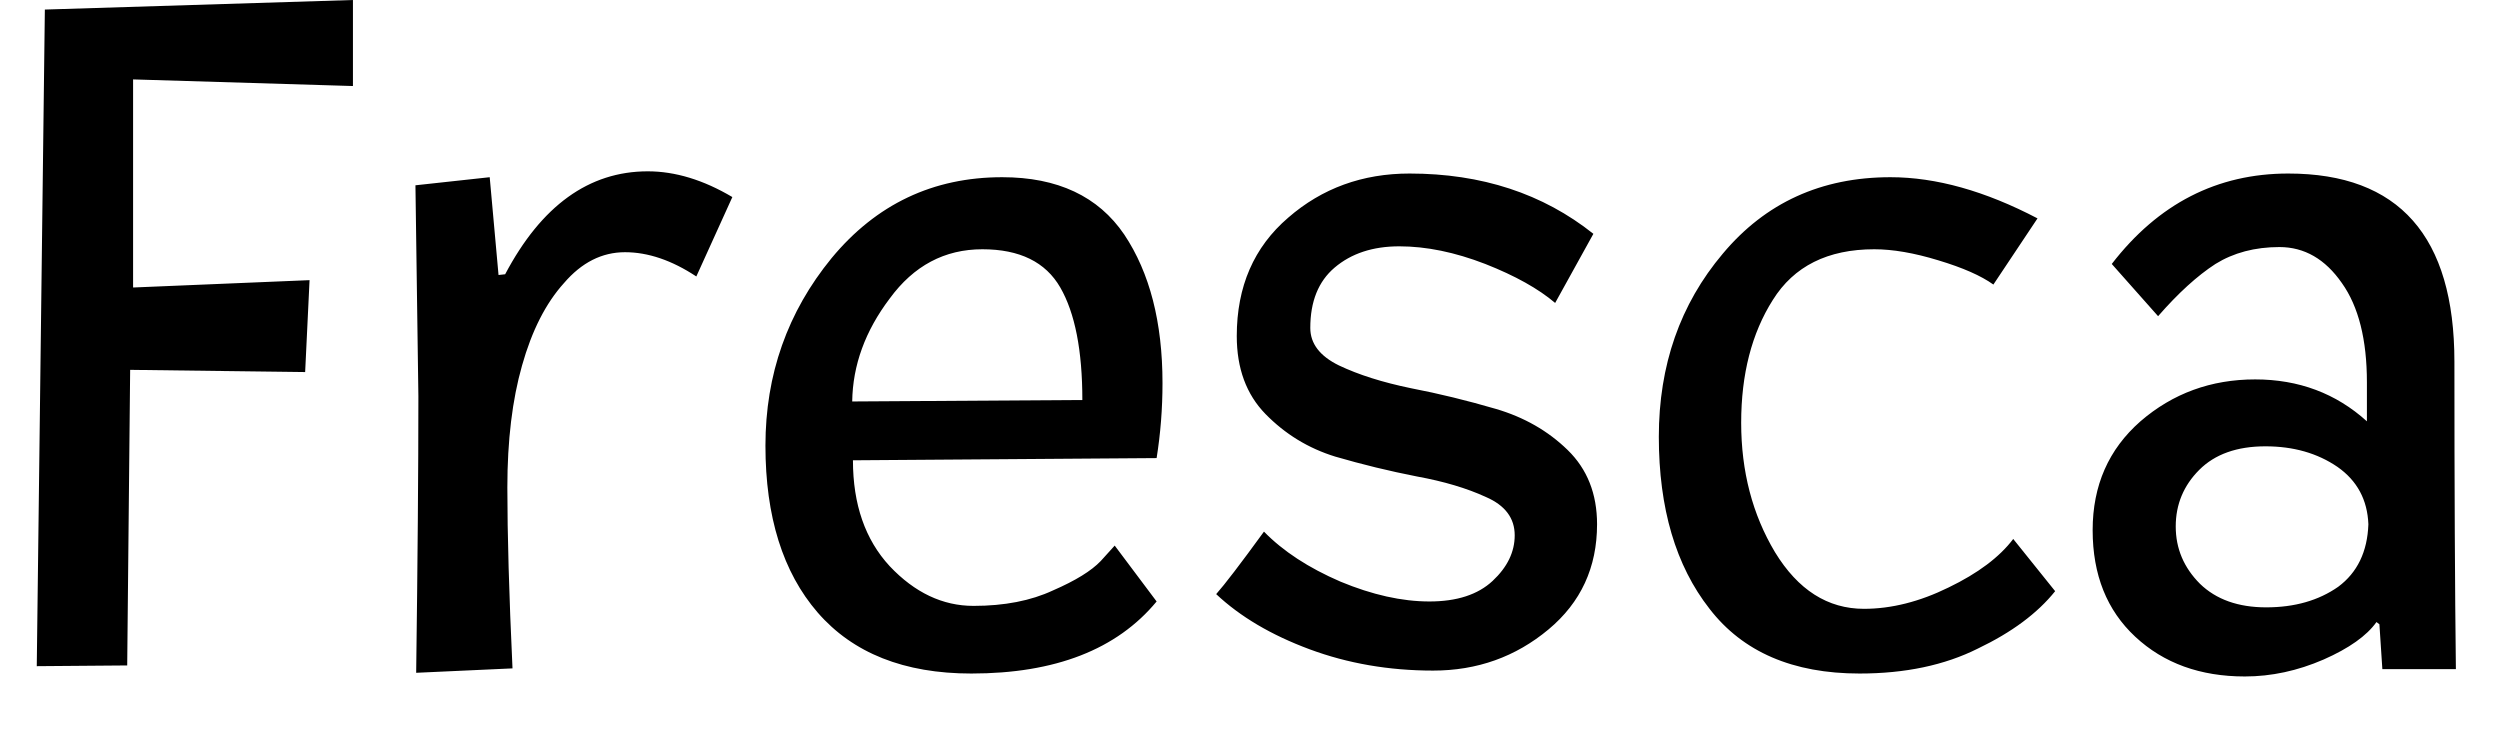 <svg width="34" height="10" viewBox="0 0 34 10" fill="none" xmlns="http://www.w3.org/2000/svg">
<path d="M1.77 5.03L1.73 9.05L0.5 9.06L0.61 0.13L4.8 0V1.17L1.81 1.08V3.91L4.21 3.81L4.15 5.06L1.77 5.03ZM5.69 5.39L5.65 2.52L6.66 2.41L6.78 3.74L6.87 3.73C7.363 2.797 8.01 2.33 8.81 2.33C9.183 2.33 9.567 2.447 9.96 2.68L9.47 3.76C9.137 3.54 8.813 3.43 8.5 3.43C8.187 3.43 7.91 3.57 7.67 3.85C7.423 4.123 7.233 4.497 7.1 4.97C6.967 5.437 6.9 5.99 6.9 6.63C6.9 7.263 6.923 8.083 6.97 9.09L5.66 9.15C5.68 7.637 5.69 6.383 5.69 5.39ZM15.73 6.23L11.6 6.26C11.6 6.86 11.767 7.34 12.1 7.7C12.44 8.06 12.82 8.24 13.24 8.24C13.66 8.24 14.02 8.17 14.32 8.03C14.627 7.897 14.843 7.763 14.97 7.63L15.16 7.42L15.73 8.18C15.19 8.833 14.35 9.16 13.21 9.16C12.297 9.16 11.6 8.883 11.12 8.33C10.647 7.783 10.41 7.027 10.41 6.06C10.41 5.093 10.71 4.243 11.31 3.51C11.917 2.777 12.69 2.41 13.63 2.41C14.383 2.41 14.937 2.67 15.29 3.19C15.637 3.71 15.81 4.383 15.81 5.21C15.81 5.557 15.783 5.897 15.73 6.23ZM14.72 5.44C14.72 4.767 14.62 4.257 14.42 3.91C14.22 3.563 13.867 3.39 13.36 3.39C12.847 3.39 12.427 3.613 12.1 4.06C11.767 4.5 11.597 4.967 11.59 5.46L14.72 5.44ZM17.19 7.23C17.45 7.497 17.797 7.723 18.23 7.91C18.663 8.09 19.067 8.18 19.44 8.18C19.813 8.18 20.1 8.087 20.3 7.9C20.5 7.713 20.6 7.507 20.6 7.28C20.6 7.047 20.47 6.873 20.21 6.76C19.95 6.64 19.637 6.547 19.27 6.48C18.897 6.407 18.527 6.317 18.16 6.21C17.793 6.097 17.477 5.903 17.21 5.63C16.95 5.363 16.82 5.01 16.82 4.57C16.82 3.897 17.053 3.36 17.52 2.96C17.98 2.56 18.53 2.36 19.17 2.36C20.15 2.36 20.983 2.633 21.67 3.18L21.15 4.12C20.923 3.927 20.607 3.75 20.2 3.59C19.787 3.43 19.397 3.35 19.03 3.35C18.67 3.35 18.377 3.447 18.15 3.64C17.93 3.827 17.82 4.1 17.82 4.46C17.82 4.673 17.95 4.843 18.21 4.97C18.477 5.097 18.803 5.2 19.19 5.28C19.57 5.353 19.953 5.447 20.34 5.56C20.727 5.673 21.053 5.86 21.32 6.12C21.587 6.38 21.72 6.717 21.72 7.13C21.72 7.717 21.5 8.193 21.06 8.56C20.613 8.933 20.09 9.12 19.49 9.12C18.89 9.12 18.33 9.023 17.81 8.83C17.29 8.637 16.867 8.387 16.54 8.08C16.653 7.953 16.87 7.67 17.19 7.23ZM27.71 2.97L27.11 3.87C26.943 3.75 26.693 3.64 26.36 3.54C26.033 3.44 25.743 3.39 25.49 3.39C24.857 3.39 24.397 3.62 24.11 4.08C23.823 4.533 23.68 5.09 23.68 5.75C23.68 6.41 23.833 6.997 24.14 7.51C24.453 8.023 24.857 8.28 25.35 8.28C25.723 8.28 26.107 8.183 26.5 7.99C26.9 7.797 27.193 7.577 27.38 7.33L27.95 8.04C27.71 8.34 27.36 8.6 26.9 8.82C26.447 9.047 25.91 9.16 25.29 9.16C24.383 9.16 23.703 8.867 23.25 8.28C22.79 7.693 22.56 6.913 22.56 5.94C22.56 4.967 22.85 4.137 23.43 3.45C24.01 2.757 24.77 2.41 25.71 2.41C26.33 2.41 26.997 2.597 27.71 2.97ZM30.53 9.2C29.923 9.2 29.427 9.02 29.04 8.66C28.653 8.3 28.46 7.817 28.46 7.21C28.46 6.603 28.677 6.11 29.11 5.73C29.55 5.35 30.07 5.16 30.67 5.16C31.263 5.16 31.77 5.35 32.19 5.73V5.2C32.19 4.62 32.077 4.17 31.85 3.85C31.623 3.523 31.34 3.36 31 3.36C30.667 3.36 30.377 3.437 30.13 3.59C29.883 3.75 29.623 3.987 29.35 4.3L28.72 3.59C29.353 2.77 30.153 2.36 31.12 2.36C32.627 2.36 33.38 3.213 33.38 4.92C33.38 6.627 33.387 8.02 33.4 9.1H32.4L32.36 8.49L32.32 8.46C32.187 8.647 31.947 8.817 31.6 8.97C31.247 9.123 30.89 9.2 30.53 9.2ZM32.21 7.13C32.197 6.797 32.057 6.537 31.79 6.35C31.517 6.163 31.19 6.07 30.81 6.07C30.423 6.07 30.123 6.177 29.91 6.39C29.697 6.603 29.59 6.86 29.59 7.16C29.59 7.46 29.7 7.72 29.92 7.94C30.14 8.153 30.44 8.26 30.82 8.26C31.207 8.26 31.533 8.167 31.8 7.98C32.06 7.787 32.197 7.503 32.21 7.13Z" fill="black"/>
</svg>
